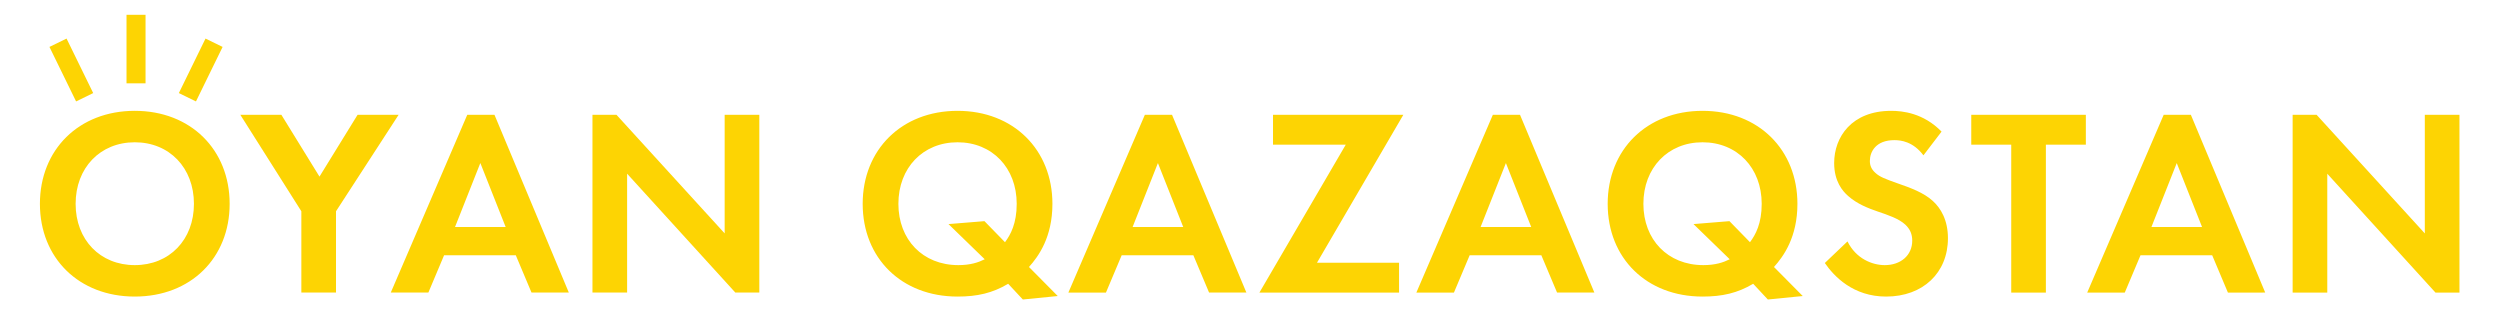 <svg xmlns="http://www.w3.org/2000/svg" width="1122.52" height="141.089" fill="#FDD403" viewBox="0 0 1122.52 141.089"><defs><clipPath id="a" clipPathUnits="userSpaceOnUse"><path d="M0 105.817h841.89V0H0z"/></clipPath></defs><path d="M135.31 94.861L107.9 51.536h18.432l17.115 27.766 17.113-27.766h18.432L150.868 94.86v36.503h-15.559zm91.736 7.061L215.676 73.2l-11.368 28.722zm4.55 12.686H199.4l-7.061 16.756h-16.876l34.348-79.828h12.208l33.39 79.828h-16.754zm34.424 16.756V51.536h10.77l48.591 53.258V51.536h15.56v79.828h-10.773l-48.59-53.378v53.378z"/><g clip-path="url(#a)" transform="matrix(1.333 0 0 -1.333 0 141.09)"><path d="M338.518 24.26c1.885 2.512 3.95 6.282 3.95 12.925 0 12.117-8.259 20.734-19.928 20.734s-19.926-8.617-19.926-20.734c0-12.028 8.168-20.645 20.196-20.645 4.04 0 6.731.897 8.886 1.974l-12.208 11.85 12.118.986zm1.077-14.004c-5.296-3.142-10.412-4.309-17.055-4.309-18.85 0-31.955 12.926-31.955 31.238 0 18.221 13.105 31.326 31.955 31.326 18.85 0 31.956-13.105 31.956-31.326 0-11.22-4.668-17.683-7.9-21.274l9.694-9.784-11.758-1.167zm58.965 19.119l-8.527 21.542-8.528-21.542zm3.411-9.514h-24.145L372.53 7.294h-12.657l25.761 59.871h9.156l25.043-59.87h-12.566zm41.642-2.513h27.646V7.294h-47.035l29.083 49.817h-24.506v10.053h43.894zm72.161 12.027l-8.526 21.542-8.528-21.542zm3.411-9.514H495.04l-5.296-12.567h-12.657l25.761 59.871h9.156l25.043-59.87h-12.566zm70.278 4.399c1.885 2.512 3.949 6.282 3.949 12.925 0 12.117-8.258 20.734-19.927 20.734-11.668 0-19.926-8.617-19.926-20.734 0-12.028 8.168-20.645 20.195-20.645 4.04 0 6.732.897 8.887 1.974l-12.207 11.85 12.117.986zm1.077-14.004c-5.296-3.142-10.412-4.309-17.055-4.309-18.85 0-31.955 12.926-31.955 31.238 0 18.221 13.105 31.326 31.955 31.326 18.85 0 31.956-13.105 31.956-31.326 0-11.22-4.668-17.683-7.9-21.274l9.694-9.784-11.758-1.167zm57.349 43.265c-3.501 4.667-7.63 5.117-9.784 5.117-6.284 0-8.26-3.95-8.26-7.002 0-1.436.45-2.782 1.886-4.039 1.436-1.347 3.41-2.065 7.18-3.41 4.669-1.617 9.067-3.232 12.119-6.015 2.693-2.423 5.116-6.463 5.116-12.567 0-11.668-8.437-19.658-20.824-19.658-11.04 0-17.503 6.733-20.645 11.311l7.63 7.27c2.872-5.834 8.348-7.988 12.565-7.988 5.296 0 9.246 3.231 9.246 8.257 0 2.155-.717 3.86-2.333 5.386-2.245 2.065-5.834 3.232-9.247 4.4-3.14 1.076-6.911 2.512-9.962 5.205-1.975 1.705-4.757 5.026-4.757 11.13 0 8.796 5.924 17.593 19.208 17.593 3.77 0 10.862-.718 16.965-7zm41.245 3.591V7.295h-11.668v49.817H664v10.053h38.597V57.112zm52.608-27.737l-8.526 21.542-8.529-21.542zm3.412-9.514H721.01l-5.297-12.567h-12.657l25.761 59.871h9.156l25.043-59.87H750.45zm27.1-12.567v59.871h8.079l36.442-39.944v39.944h11.67V7.295h-8.08l-36.443 40.032V7.294zM65.327 37.185c0 12.117-8.258 20.734-19.927 20.734s-19.927-8.617-19.927-20.734c0-12.118 8.258-20.645 19.927-20.645 11.67 0 19.927 8.527 19.927 20.645m12.028 0c0-18.222-13.105-31.237-31.955-31.237-18.85 0-31.955 13.015-31.955 31.237 0 18.22 13.105 31.327 31.955 31.327 18.85 0 31.955-13.106 31.955-31.327M49.026 77.778h-6.411v23.079h6.411zm-23.394-6.1L16.657 90.04l5.76 2.814 8.975-18.361zm40.378 0l-5.76 2.815 8.975 18.36 5.76-2.813z"/></g></svg>